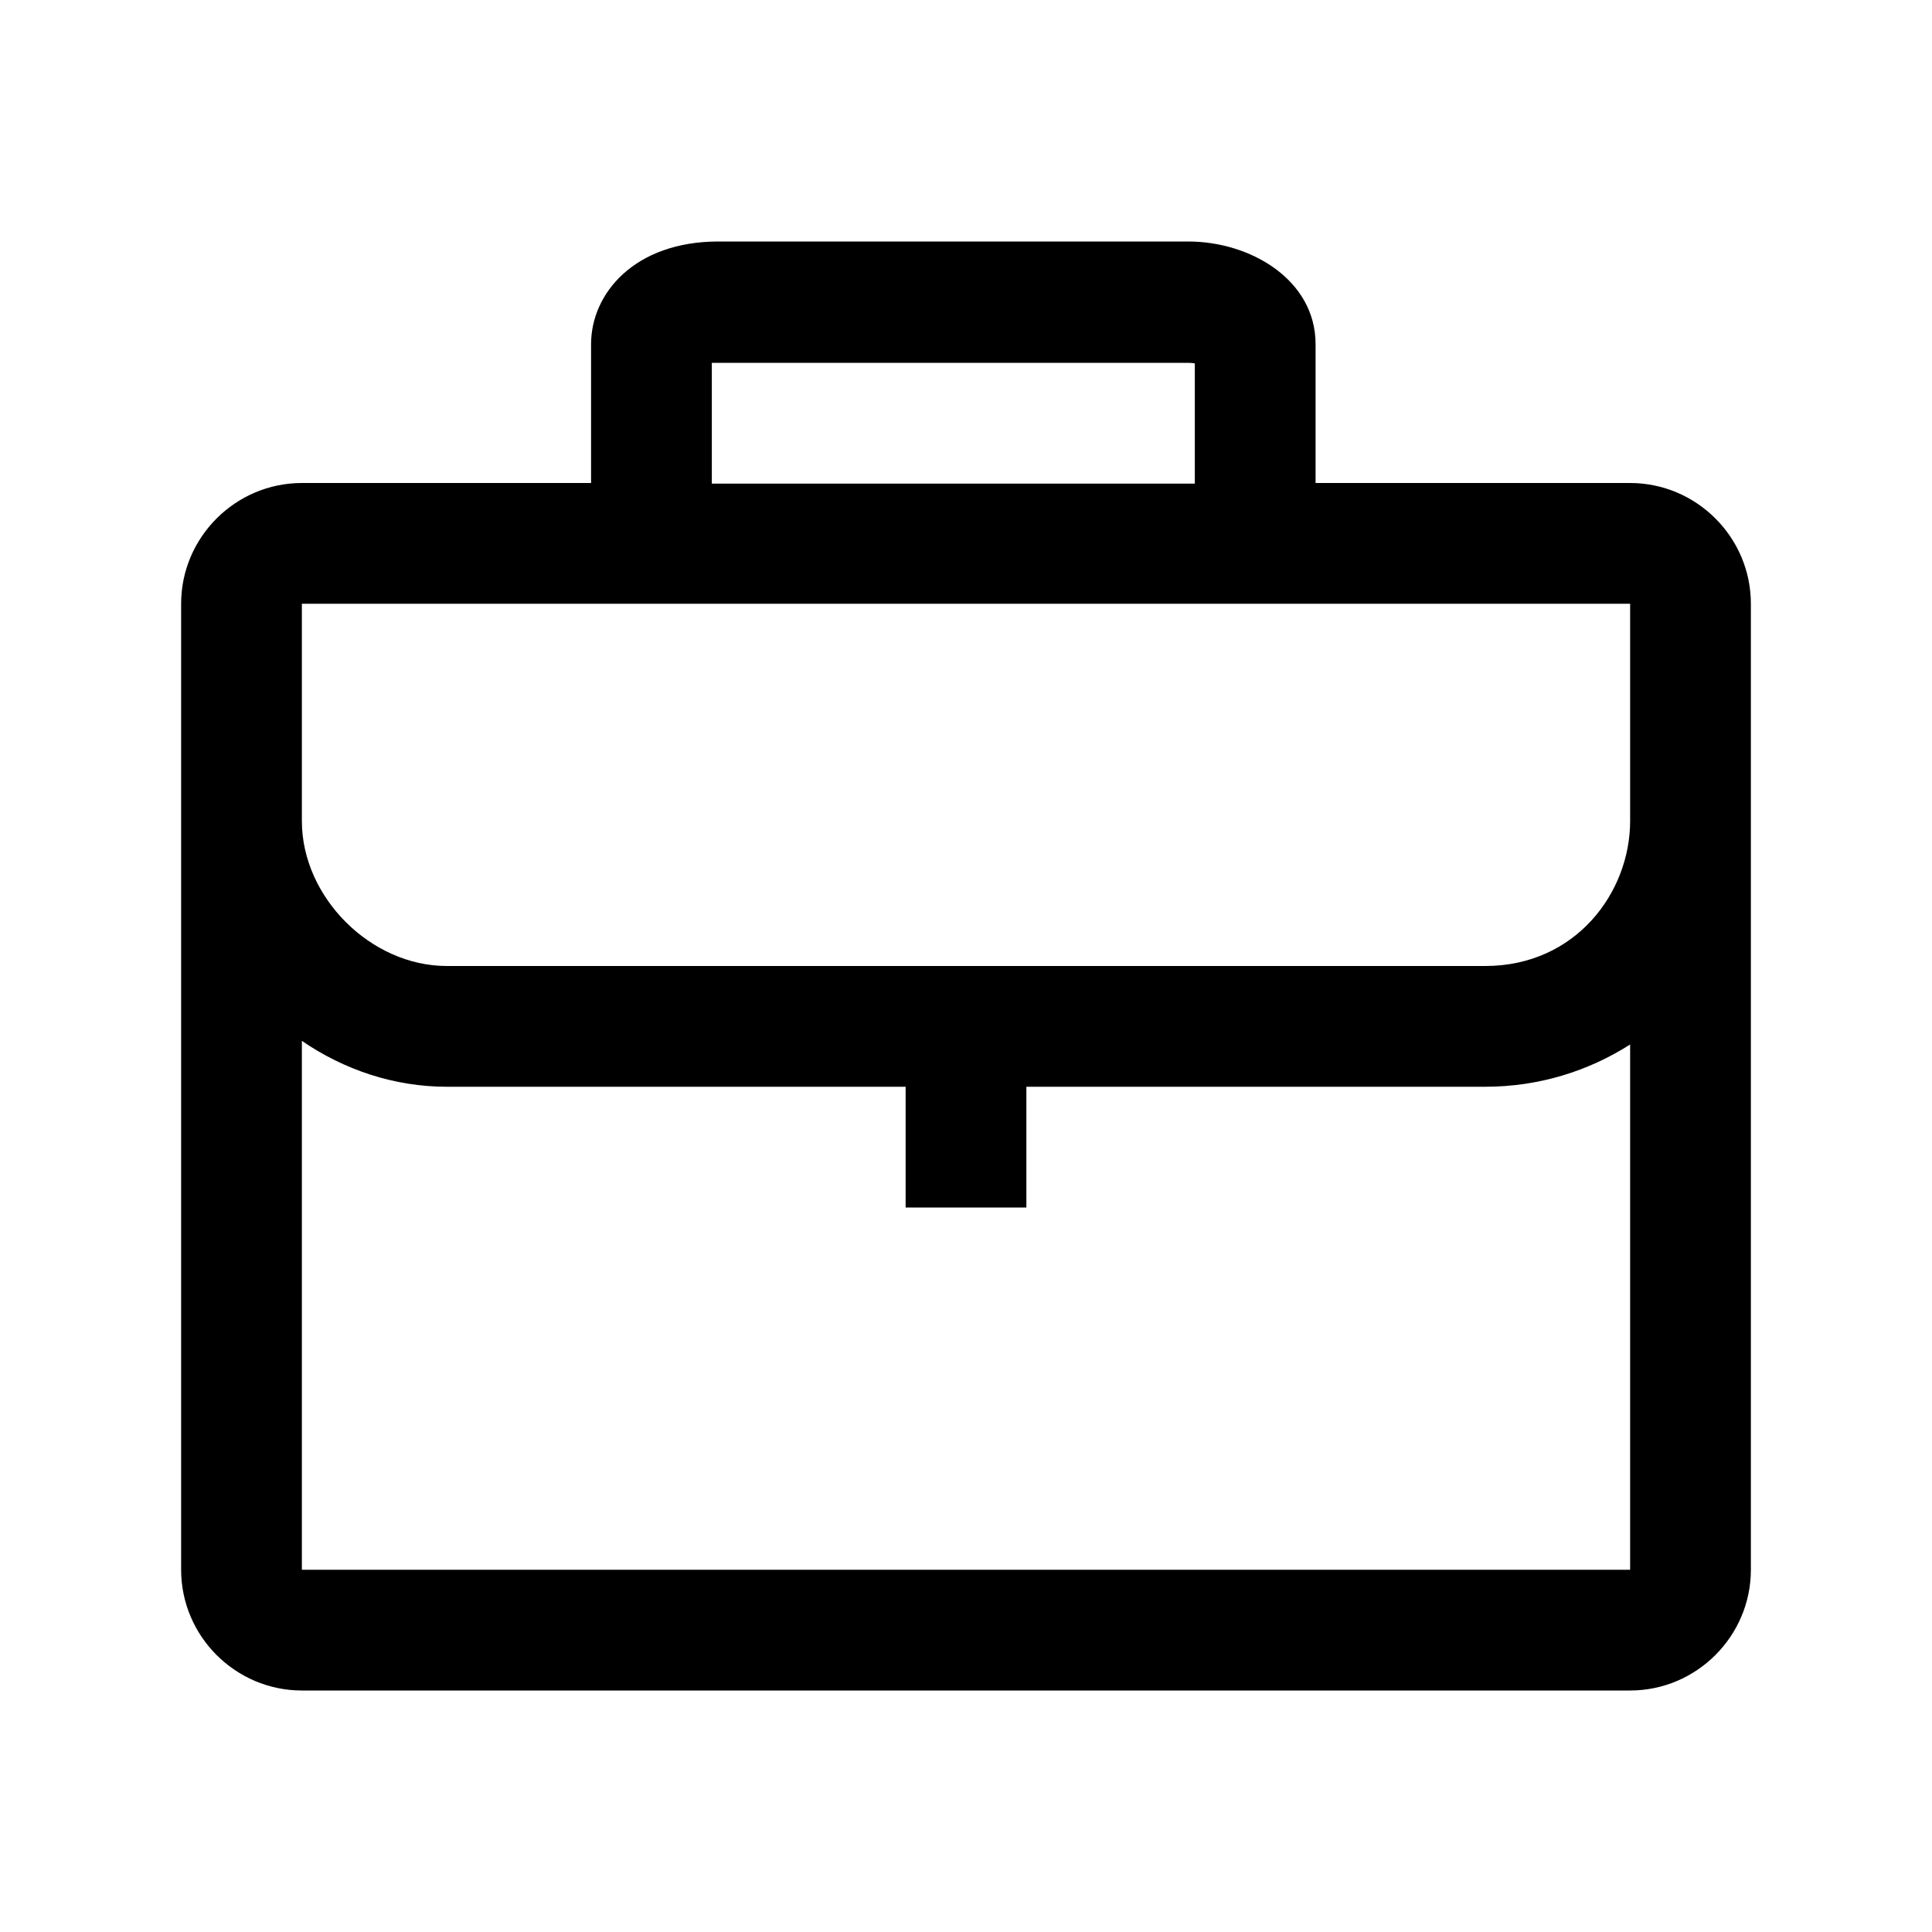 <svg viewBox="0 0 32 32" xmlns="http://www.w3.org/2000/svg">
<path d="M27 8H21.79V5.7C21.79 4.64 20.72 4 19.68 4H11.9C10.51 4 9.79 4.86 9.79 5.7V8H5C3.9 8 3 8.9 3 10V26C3 27.1 3.9 28 5 28H27C28.1 28 29 27.1 29 26V10C29 8.9 28.1 8 27 8ZM11.79 6.01C11.79 6.01 11.86 6.01 11.9 6.01H19.68C19.68 6.01 19.76 6.01 19.79 6.02V8.01H11.79V6.02V6.01ZM5 26V17.24C5.7 17.72 6.53 18 7.4 18H15V20H17V18H24.6C25.49 18 26.31 17.74 27 17.3V26H5ZM27 13.6C27 14.78 26.1 16 24.6 16H7.4C6.14 16 5 14.86 5 13.6V10H27V13.6Z"/>
</svg>